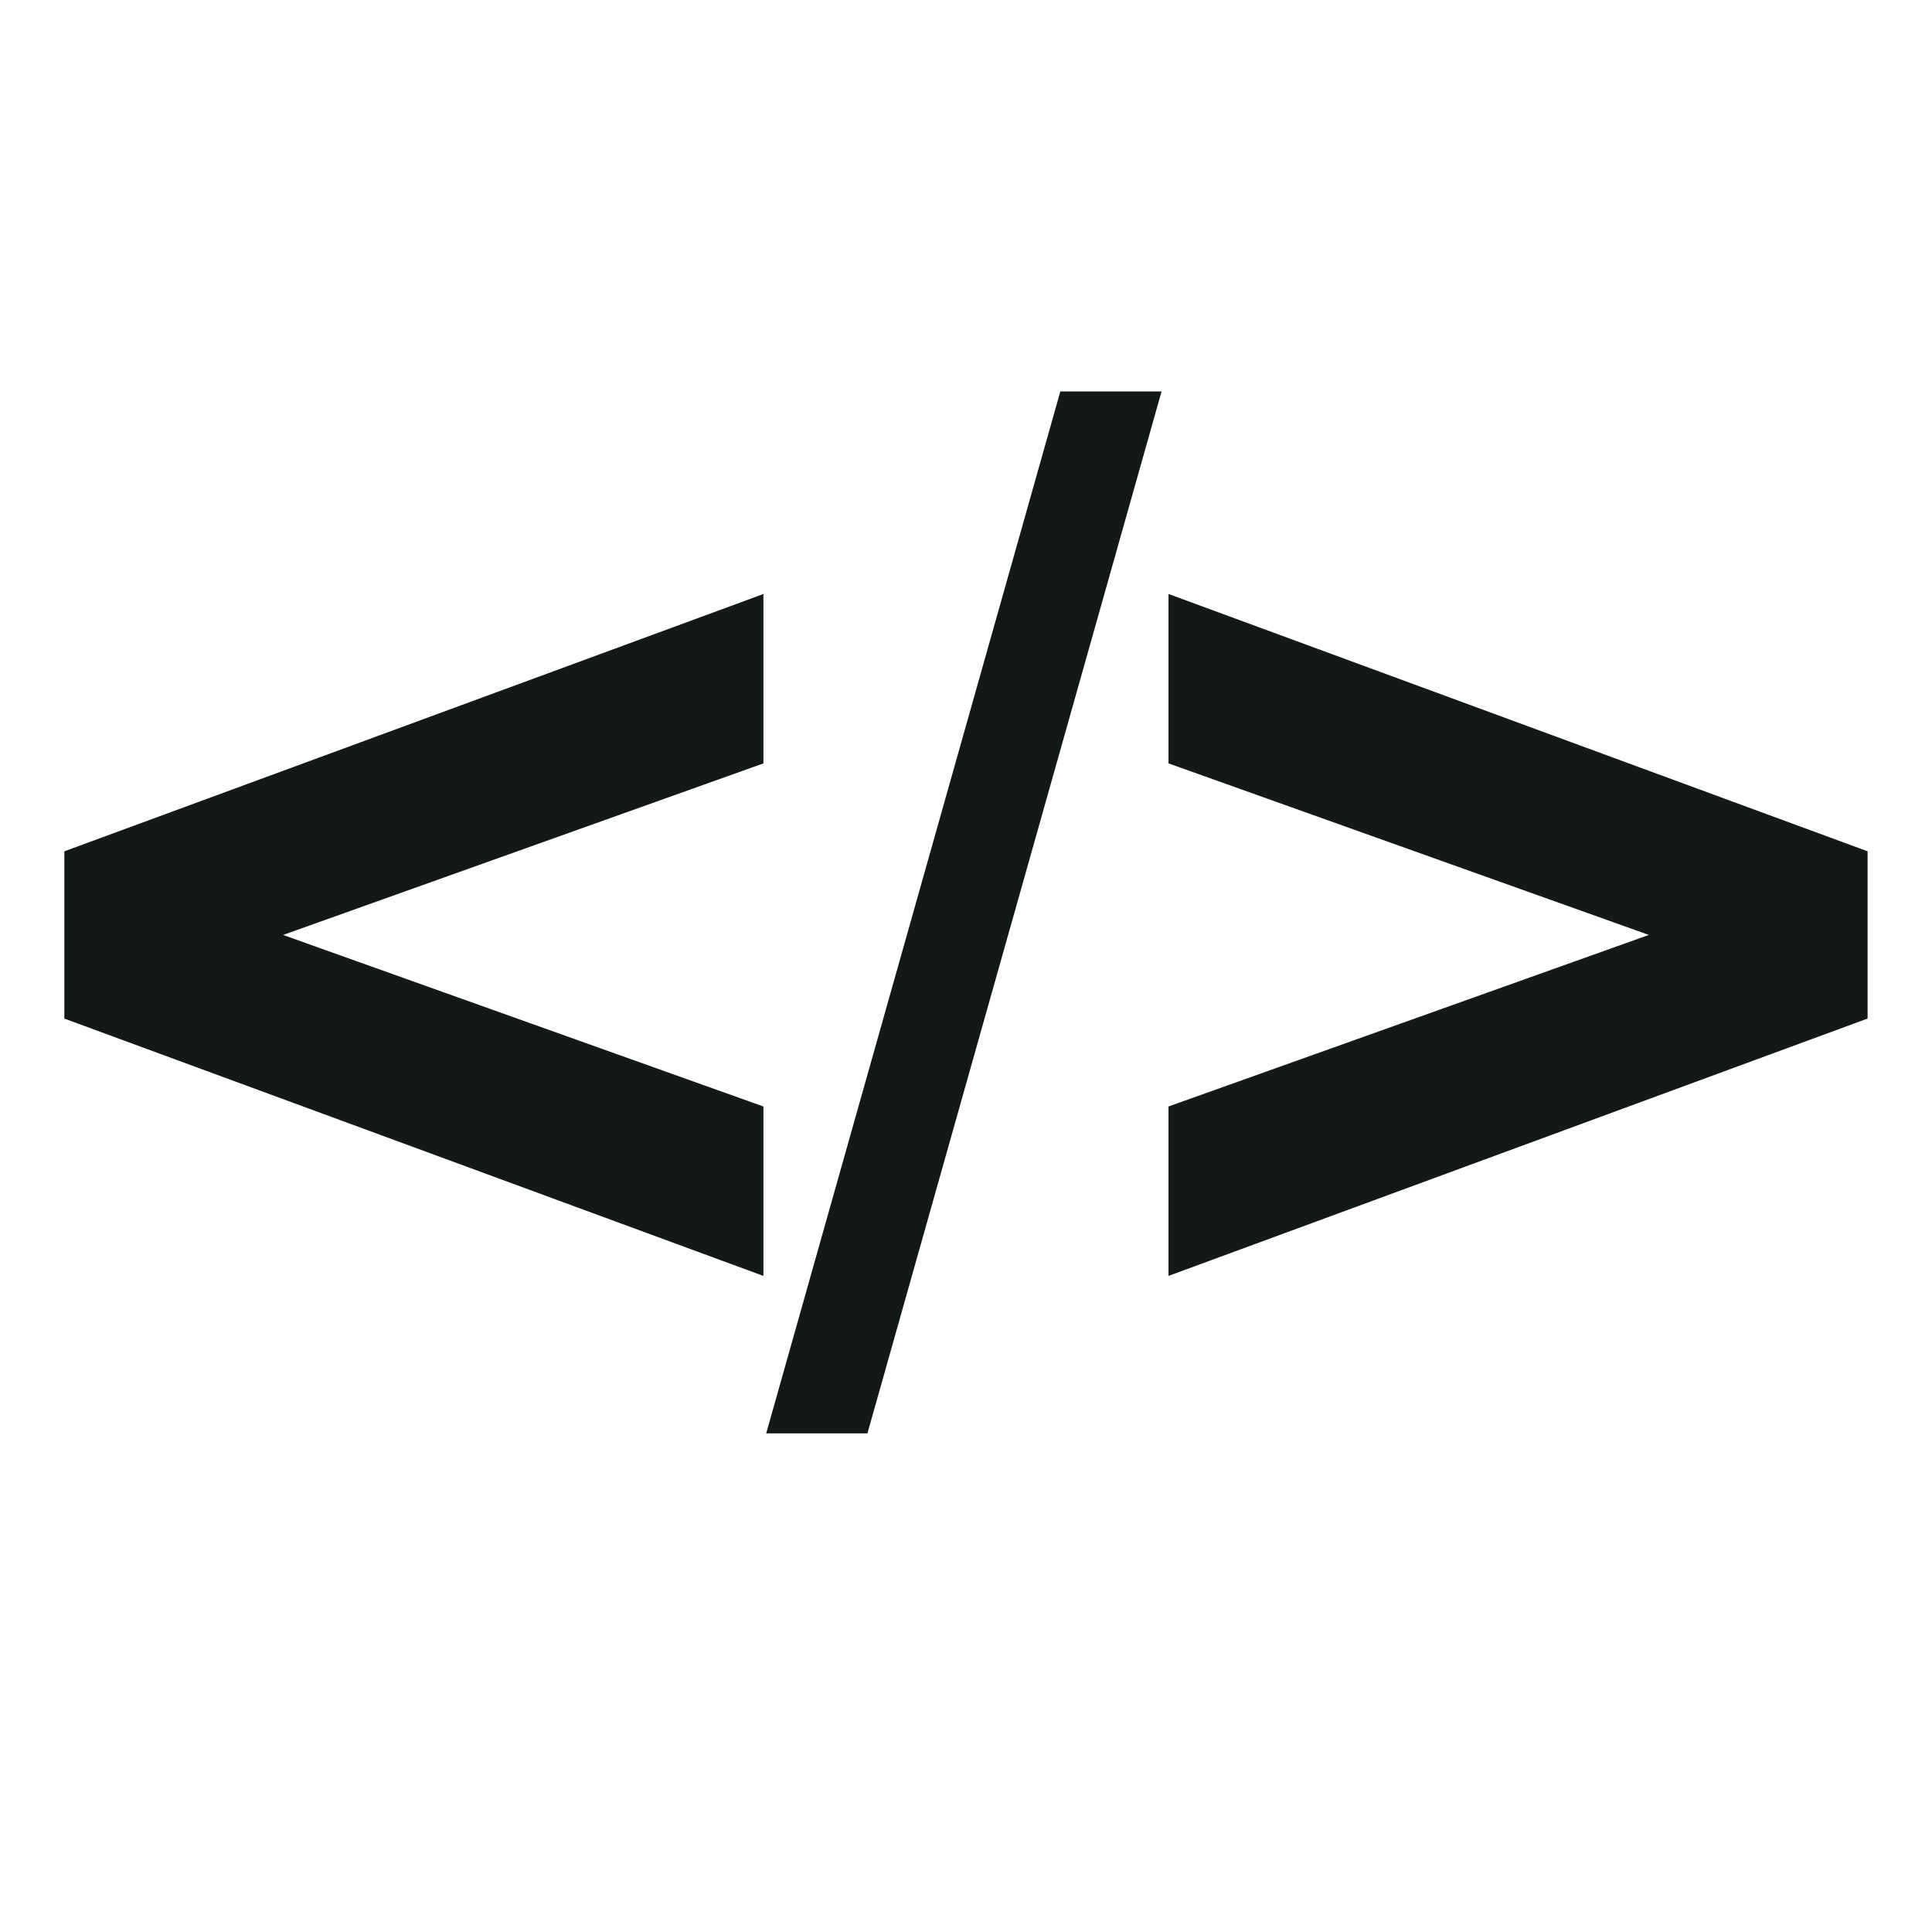<?xml version="1.0" encoding="utf-8"?>
<!-- Generator: Adobe Illustrator 16.0.0, SVG Export Plug-In . SVG Version: 6.00 Build 0)  -->
<!DOCTYPE svg PUBLIC "-//W3C//DTD SVG 1.1//EN" "http://www.w3.org/Graphics/SVG/1.1/DTD/svg11.dtd">
<svg version="1.1" id="htmlcss" xmlns="http://www.w3.org/2000/svg" xmlns:xlink="http://www.w3.org/1999/xlink" x="0px" y="0px"
	 width="100px" height="100px" viewBox="0 0 100 100" enable-background="new 0 0 100 100" xml:space="preserve">
	<g id="htmlcss-logo">
		<path fill="#131819" d="M60.482,66.04v-8.769l24.863-8.879l-24.863-8.879v-8.769l36.184,13.319v8.657L60.482,66.04z"/>
		<path fill="#131819" d="M54.882,20.262h5.24L44.898,74.191h-5.24L54.882,20.262z"/>
		<path fill="#131819" d="M3.33,52.722v-8.658l36.184-13.319v8.769l-24.862,8.879l24.862,8.879v8.769L3.33,52.722z"/>
	</g>
</svg>
